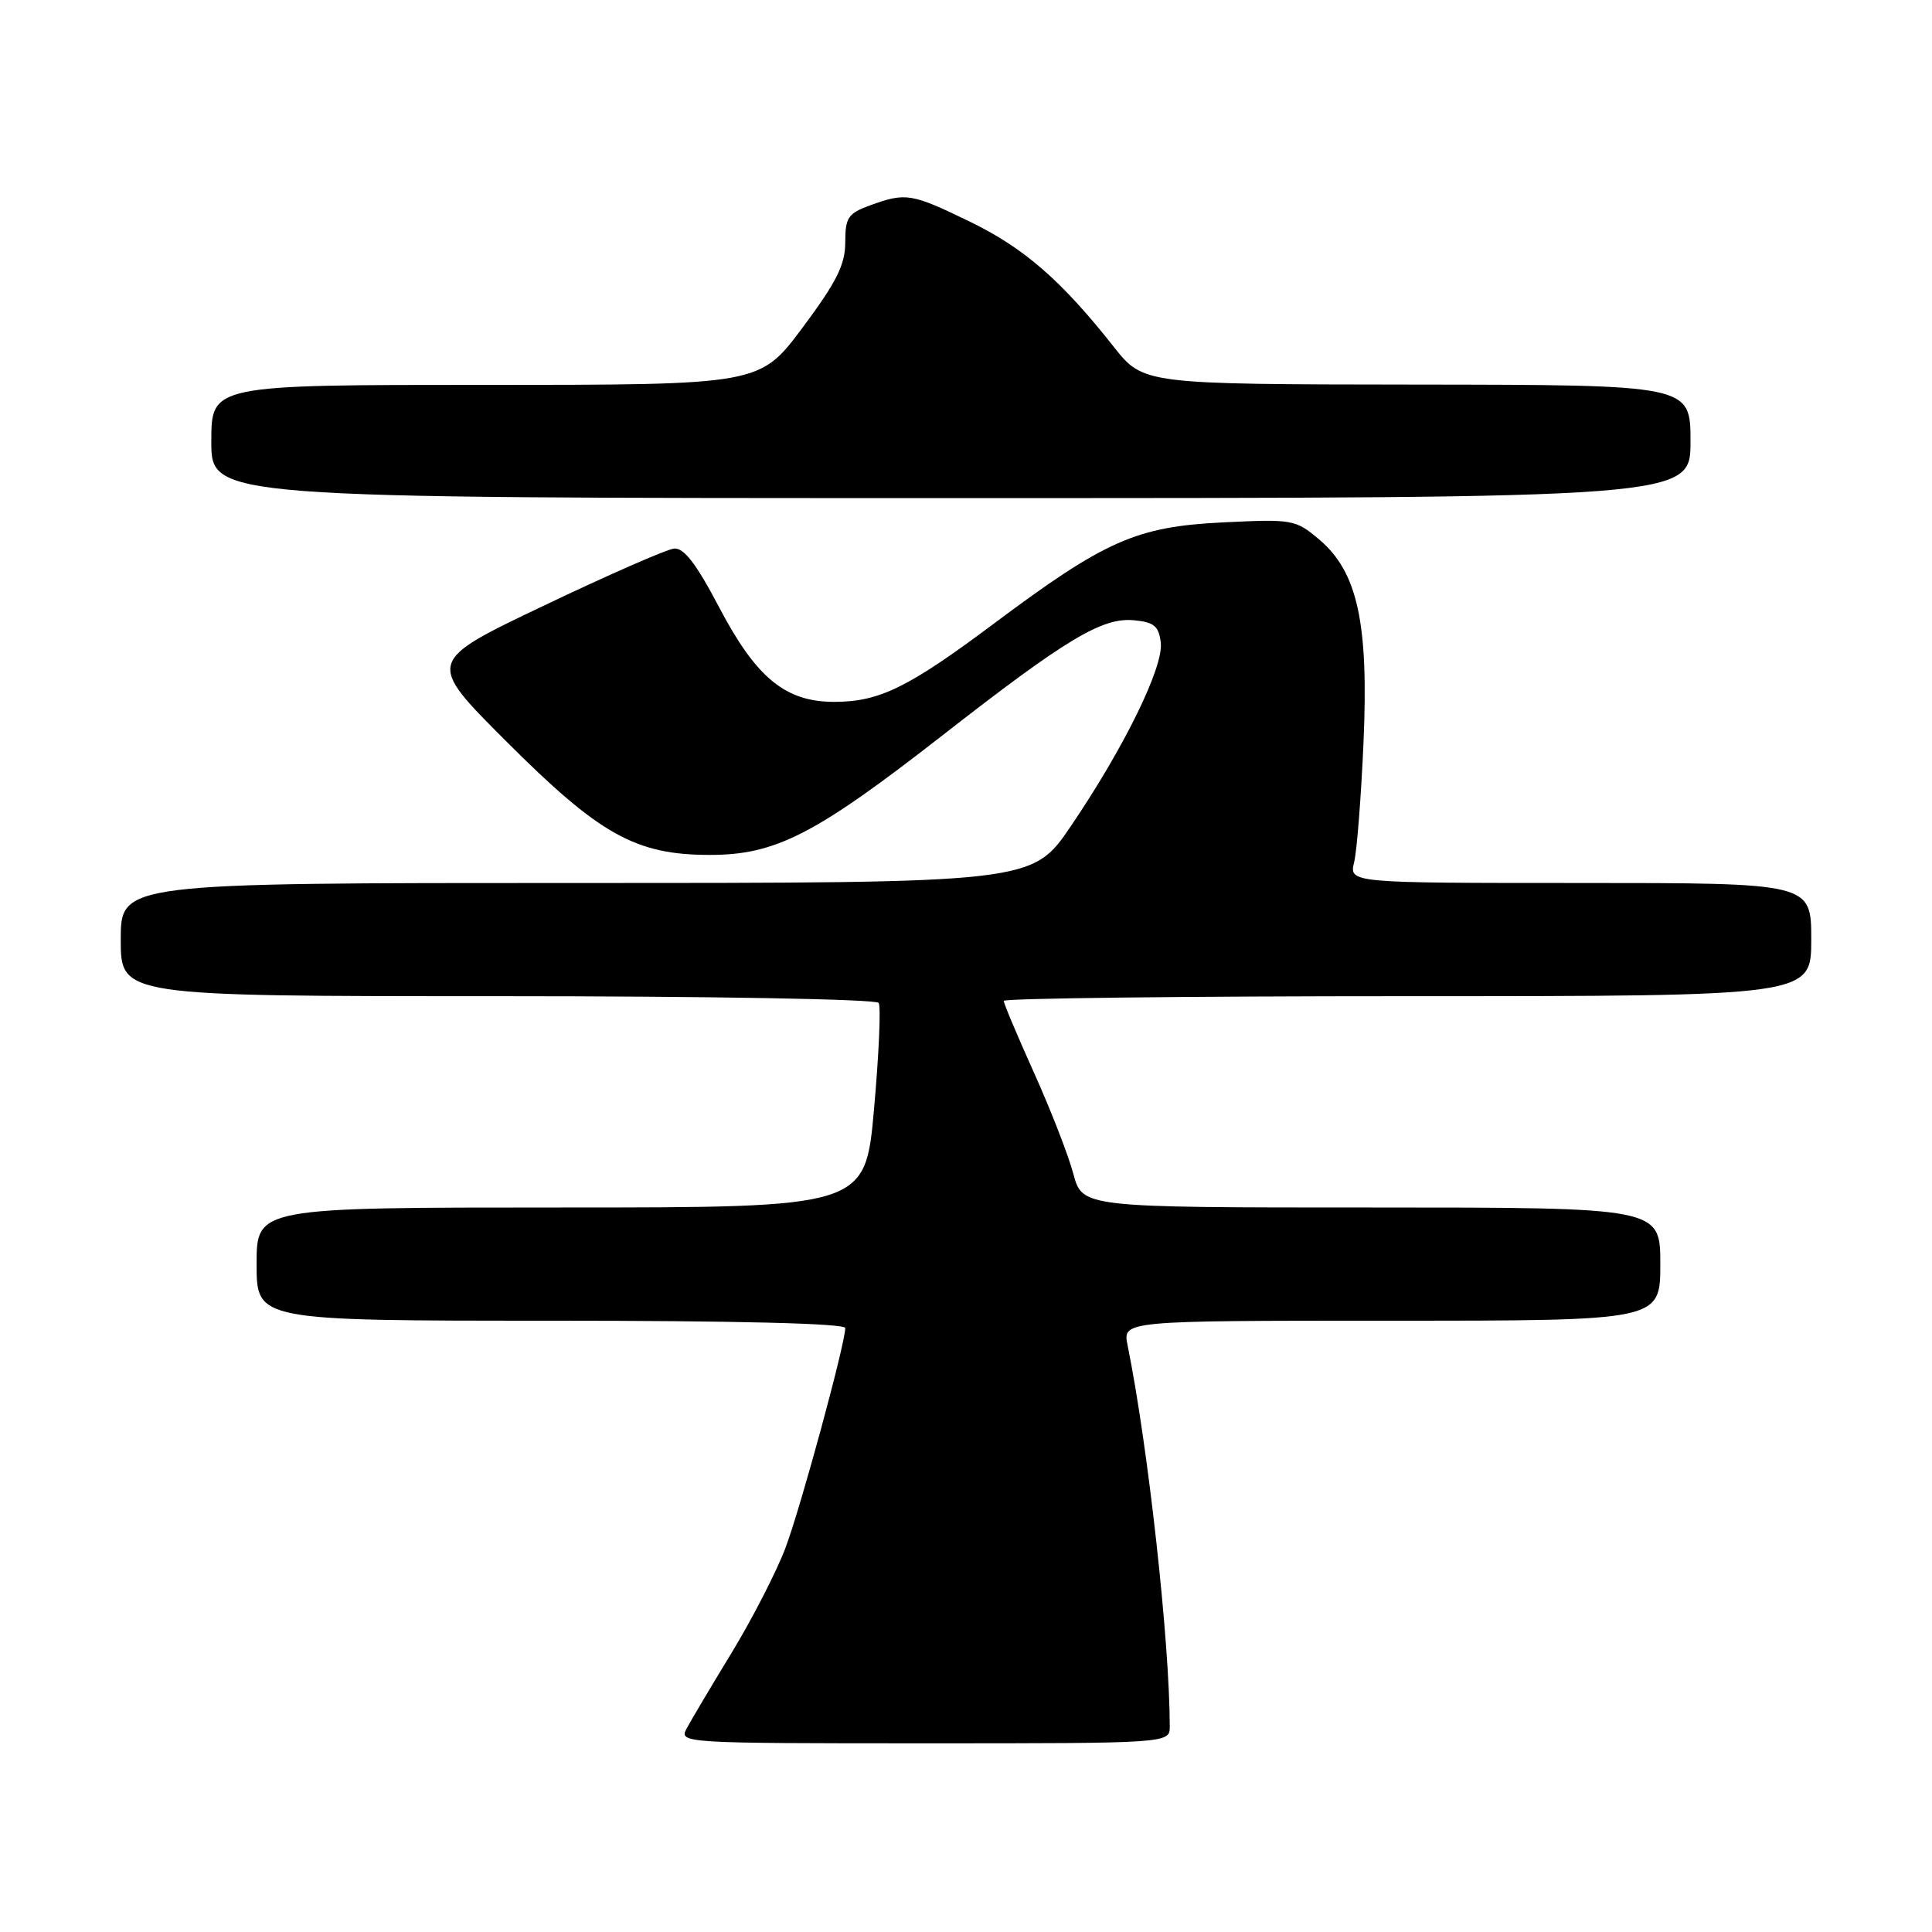 <?xml version="1.0" encoding="UTF-8" standalone="no"?>
<!DOCTYPE svg PUBLIC "-//W3C//DTD SVG 1.1//EN" "http://www.w3.org/Graphics/SVG/1.1/DTD/svg11.dtd" >
<svg xmlns="http://www.w3.org/2000/svg" xmlns:xlink="http://www.w3.org/1999/xlink" version="1.1" viewBox="0 0 256 256">
 <g >
 <path fill="currentColor"
d=" M 155.00 228.75 C 154.98 217.43 152.12 191.61 149.41 178.25 C 148.75 175.00 148.75 175.00 184.38 175.00 C 220.00 175.00 220.00 175.00 220.00 167.50 C 220.00 160.00 220.00 160.00 181.71 160.00 C 143.41 160.00 143.41 160.00 142.22 155.52 C 141.56 153.06 139.22 147.04 137.01 142.14 C 134.80 137.24 133.00 132.96 133.00 132.62 C 133.00 132.28 157.07 132.00 186.50 132.00 C 240.00 132.00 240.00 132.00 240.00 124.50 C 240.00 117.00 240.00 117.00 209.38 117.00 C 178.77 117.00 178.77 117.00 179.43 114.25 C 179.80 112.74 180.35 105.62 180.67 98.43 C 181.37 82.55 179.89 75.77 174.77 71.46 C 171.66 68.84 171.25 68.77 162.03 69.22 C 150.54 69.79 146.45 71.60 131.63 82.68 C 120.33 91.13 116.50 93.00 110.53 93.00 C 104.07 93.00 100.21 89.83 95.30 80.49 C 92.24 74.66 90.61 72.55 89.30 72.69 C 88.30 72.80 80.52 76.21 72.00 80.28 C 56.51 87.66 56.51 87.66 67.01 98.16 C 79.44 110.60 84.20 113.27 94.01 113.28 C 102.74 113.30 108.00 110.60 124.79 97.51 C 141.31 84.62 146.05 81.78 150.28 82.19 C 152.93 82.44 153.55 82.97 153.81 85.16 C 154.18 88.40 148.96 99.05 141.90 109.46 C 136.78 117.00 136.78 117.00 76.39 117.00 C 16.00 117.00 16.00 117.00 16.00 124.50 C 16.00 132.00 16.00 132.00 65.94 132.00 C 94.22 132.00 116.12 132.39 116.43 132.89 C 116.74 133.39 116.46 139.69 115.82 146.89 C 114.66 160.00 114.66 160.00 74.33 160.00 C 34.00 160.00 34.00 160.00 34.00 167.50 C 34.00 175.00 34.00 175.00 73.00 175.00 C 97.65 175.00 112.00 175.36 112.00 175.97 C 112.00 178.04 106.09 199.78 104.07 205.13 C 102.90 208.22 99.71 214.45 96.97 218.96 C 94.23 223.46 91.52 228.02 90.96 229.08 C 89.95 230.96 90.67 231.00 122.46 231.00 C 155.00 231.00 155.00 231.00 155.00 228.75 Z  M 224.00 58.50 C 224.00 51.00 224.00 51.00 187.75 50.96 C 151.50 50.92 151.50 50.92 147.56 45.93 C 140.65 37.17 135.68 32.85 128.53 29.38 C 120.76 25.61 120.04 25.49 115.32 27.20 C 112.37 28.27 112.00 28.82 112.00 32.12 C 112.00 35.08 110.84 37.38 106.34 43.42 C 100.67 51.00 100.67 51.00 64.34 51.00 C 28.00 51.00 28.00 51.00 28.00 58.50 C 28.00 66.00 28.00 66.00 126.00 66.00 C 224.00 66.00 224.00 66.00 224.00 58.50 Z "/>
</g>
</svg>